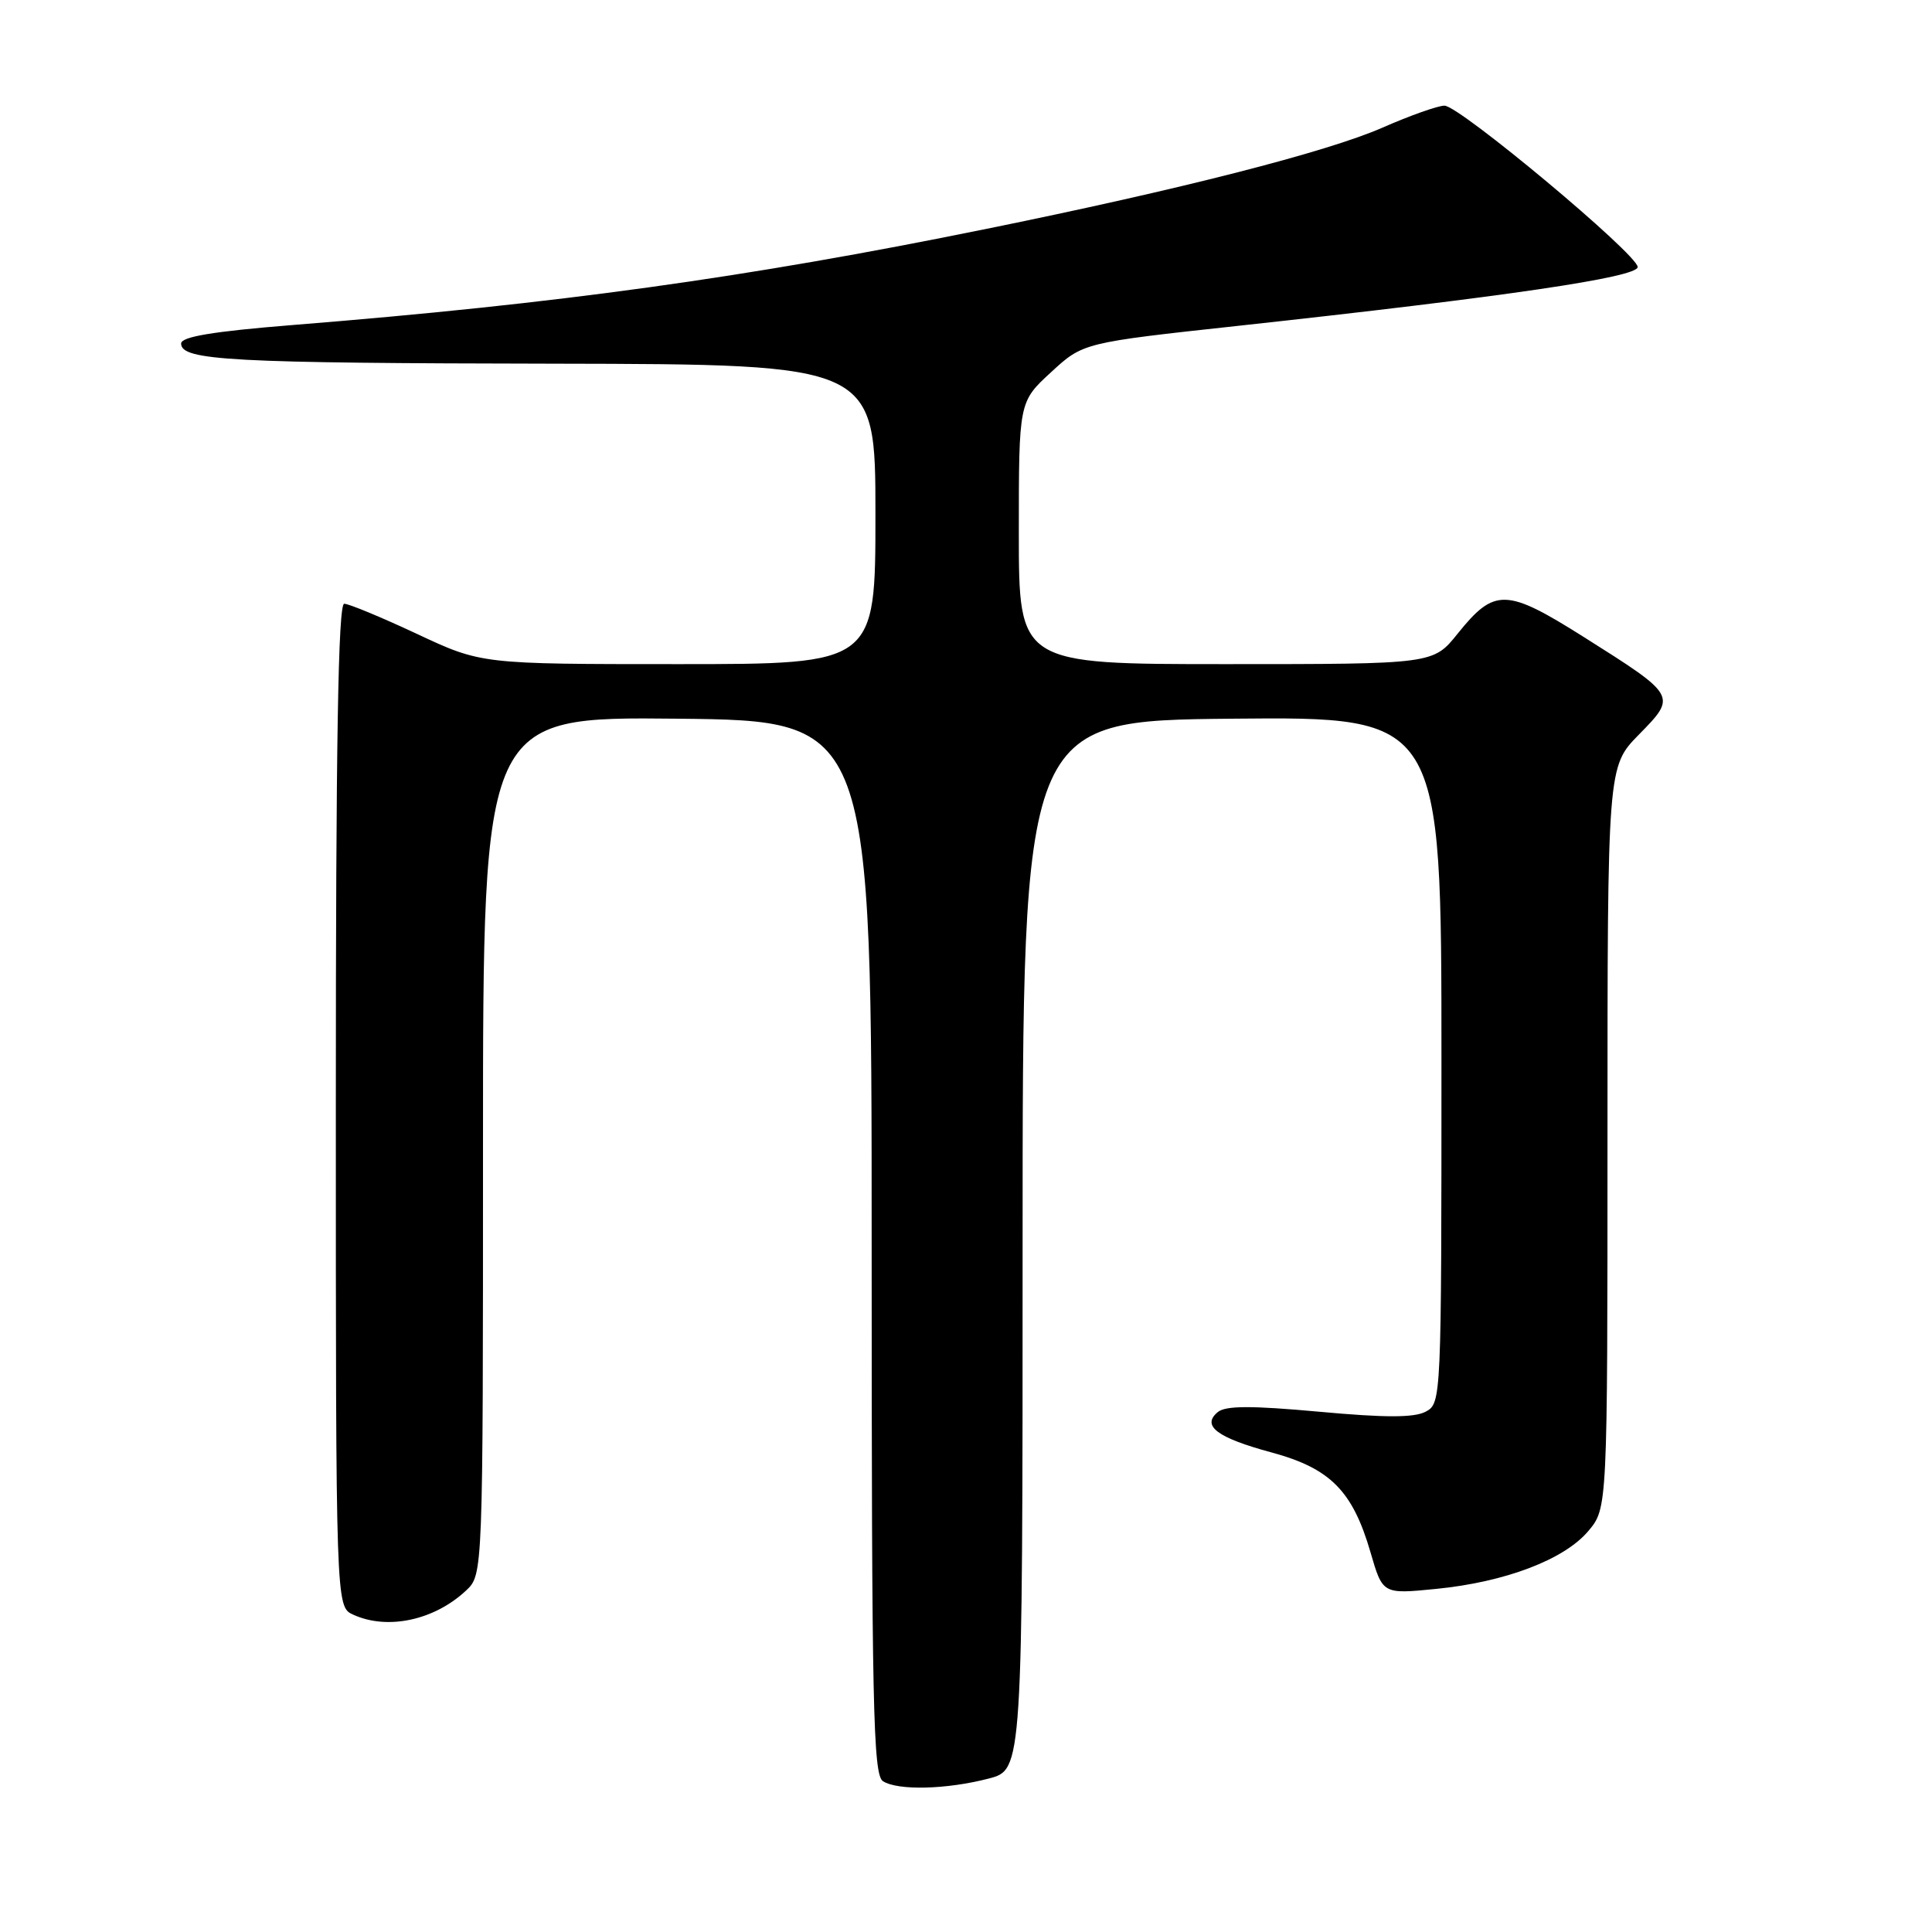 <?xml version="1.0" encoding="UTF-8" standalone="no"?>
<!DOCTYPE svg PUBLIC "-//W3C//DTD SVG 1.1//EN" "http://www.w3.org/Graphics/SVG/1.1/DTD/svg11.dtd" >
<svg xmlns="http://www.w3.org/2000/svg" xmlns:xlink="http://www.w3.org/1999/xlink" version="1.1" viewBox="0 0 256 256">
 <g >
 <path fill="currentColor"
d=" M 131.00 235.67 C 135.50 234.50 135.50 234.50 135.50 165.00 C 135.50 95.50 135.50 95.50 163.25 95.23 C 191.00 94.97 191.00 94.97 191.00 140.45 C 191.00 185.52 190.98 185.94 188.92 187.05 C 187.39 187.86 183.62 187.87 174.79 187.06 C 165.77 186.24 162.40 186.25 161.36 187.11 C 159.17 188.93 161.28 190.51 168.50 192.46 C 176.28 194.57 179.23 197.55 181.60 205.69 C 183.21 211.24 183.21 211.24 190.27 210.54 C 199.43 209.64 207.27 206.66 210.46 202.87 C 213.00 199.85 213.00 199.85 213.00 150.71 C 213.00 101.58 213.00 101.58 217.16 97.34 C 222.21 92.19 222.23 92.22 209.88 84.42 C 199.57 77.92 198.04 77.88 193.14 83.97 C 189.91 88.00 189.91 88.00 162.45 88.00 C 135.00 88.00 135.00 88.00 135.00 70.63 C 135.00 53.25 135.00 53.25 139.26 49.33 C 143.51 45.41 143.51 45.41 164.01 43.18 C 199.55 39.31 217.00 36.74 217.00 35.38 C 217.00 33.72 193.39 14.00 191.40 14.00 C 190.54 14.00 186.83 15.31 183.17 16.92 C 175.77 20.16 156.29 25.13 130.50 30.37 C 98.82 36.81 73.96 40.25 38.75 43.07 C 28.18 43.92 24.00 44.62 24.00 45.52 C 24.00 47.77 30.51 48.12 73.58 48.19 C 116.00 48.27 116.00 48.27 116.00 68.13 C 116.00 88.00 116.00 88.00 89.90 88.00 C 63.79 88.00 63.79 88.00 55.26 84.00 C 50.56 81.80 46.22 80.00 45.61 80.00 C 44.81 80.00 44.50 98.37 44.50 146.45 C 44.50 212.91 44.50 212.91 46.80 213.95 C 51.34 216.03 57.54 214.70 61.75 210.76 C 64.00 208.65 64.00 208.65 64.00 151.81 C 64.00 94.97 64.00 94.97 89.75 95.23 C 115.50 95.50 115.50 95.50 115.50 165.29 C 115.50 226.23 115.69 235.19 117.00 236.02 C 118.99 237.28 125.43 237.12 131.00 235.67 Z "/>
</g>
</svg>